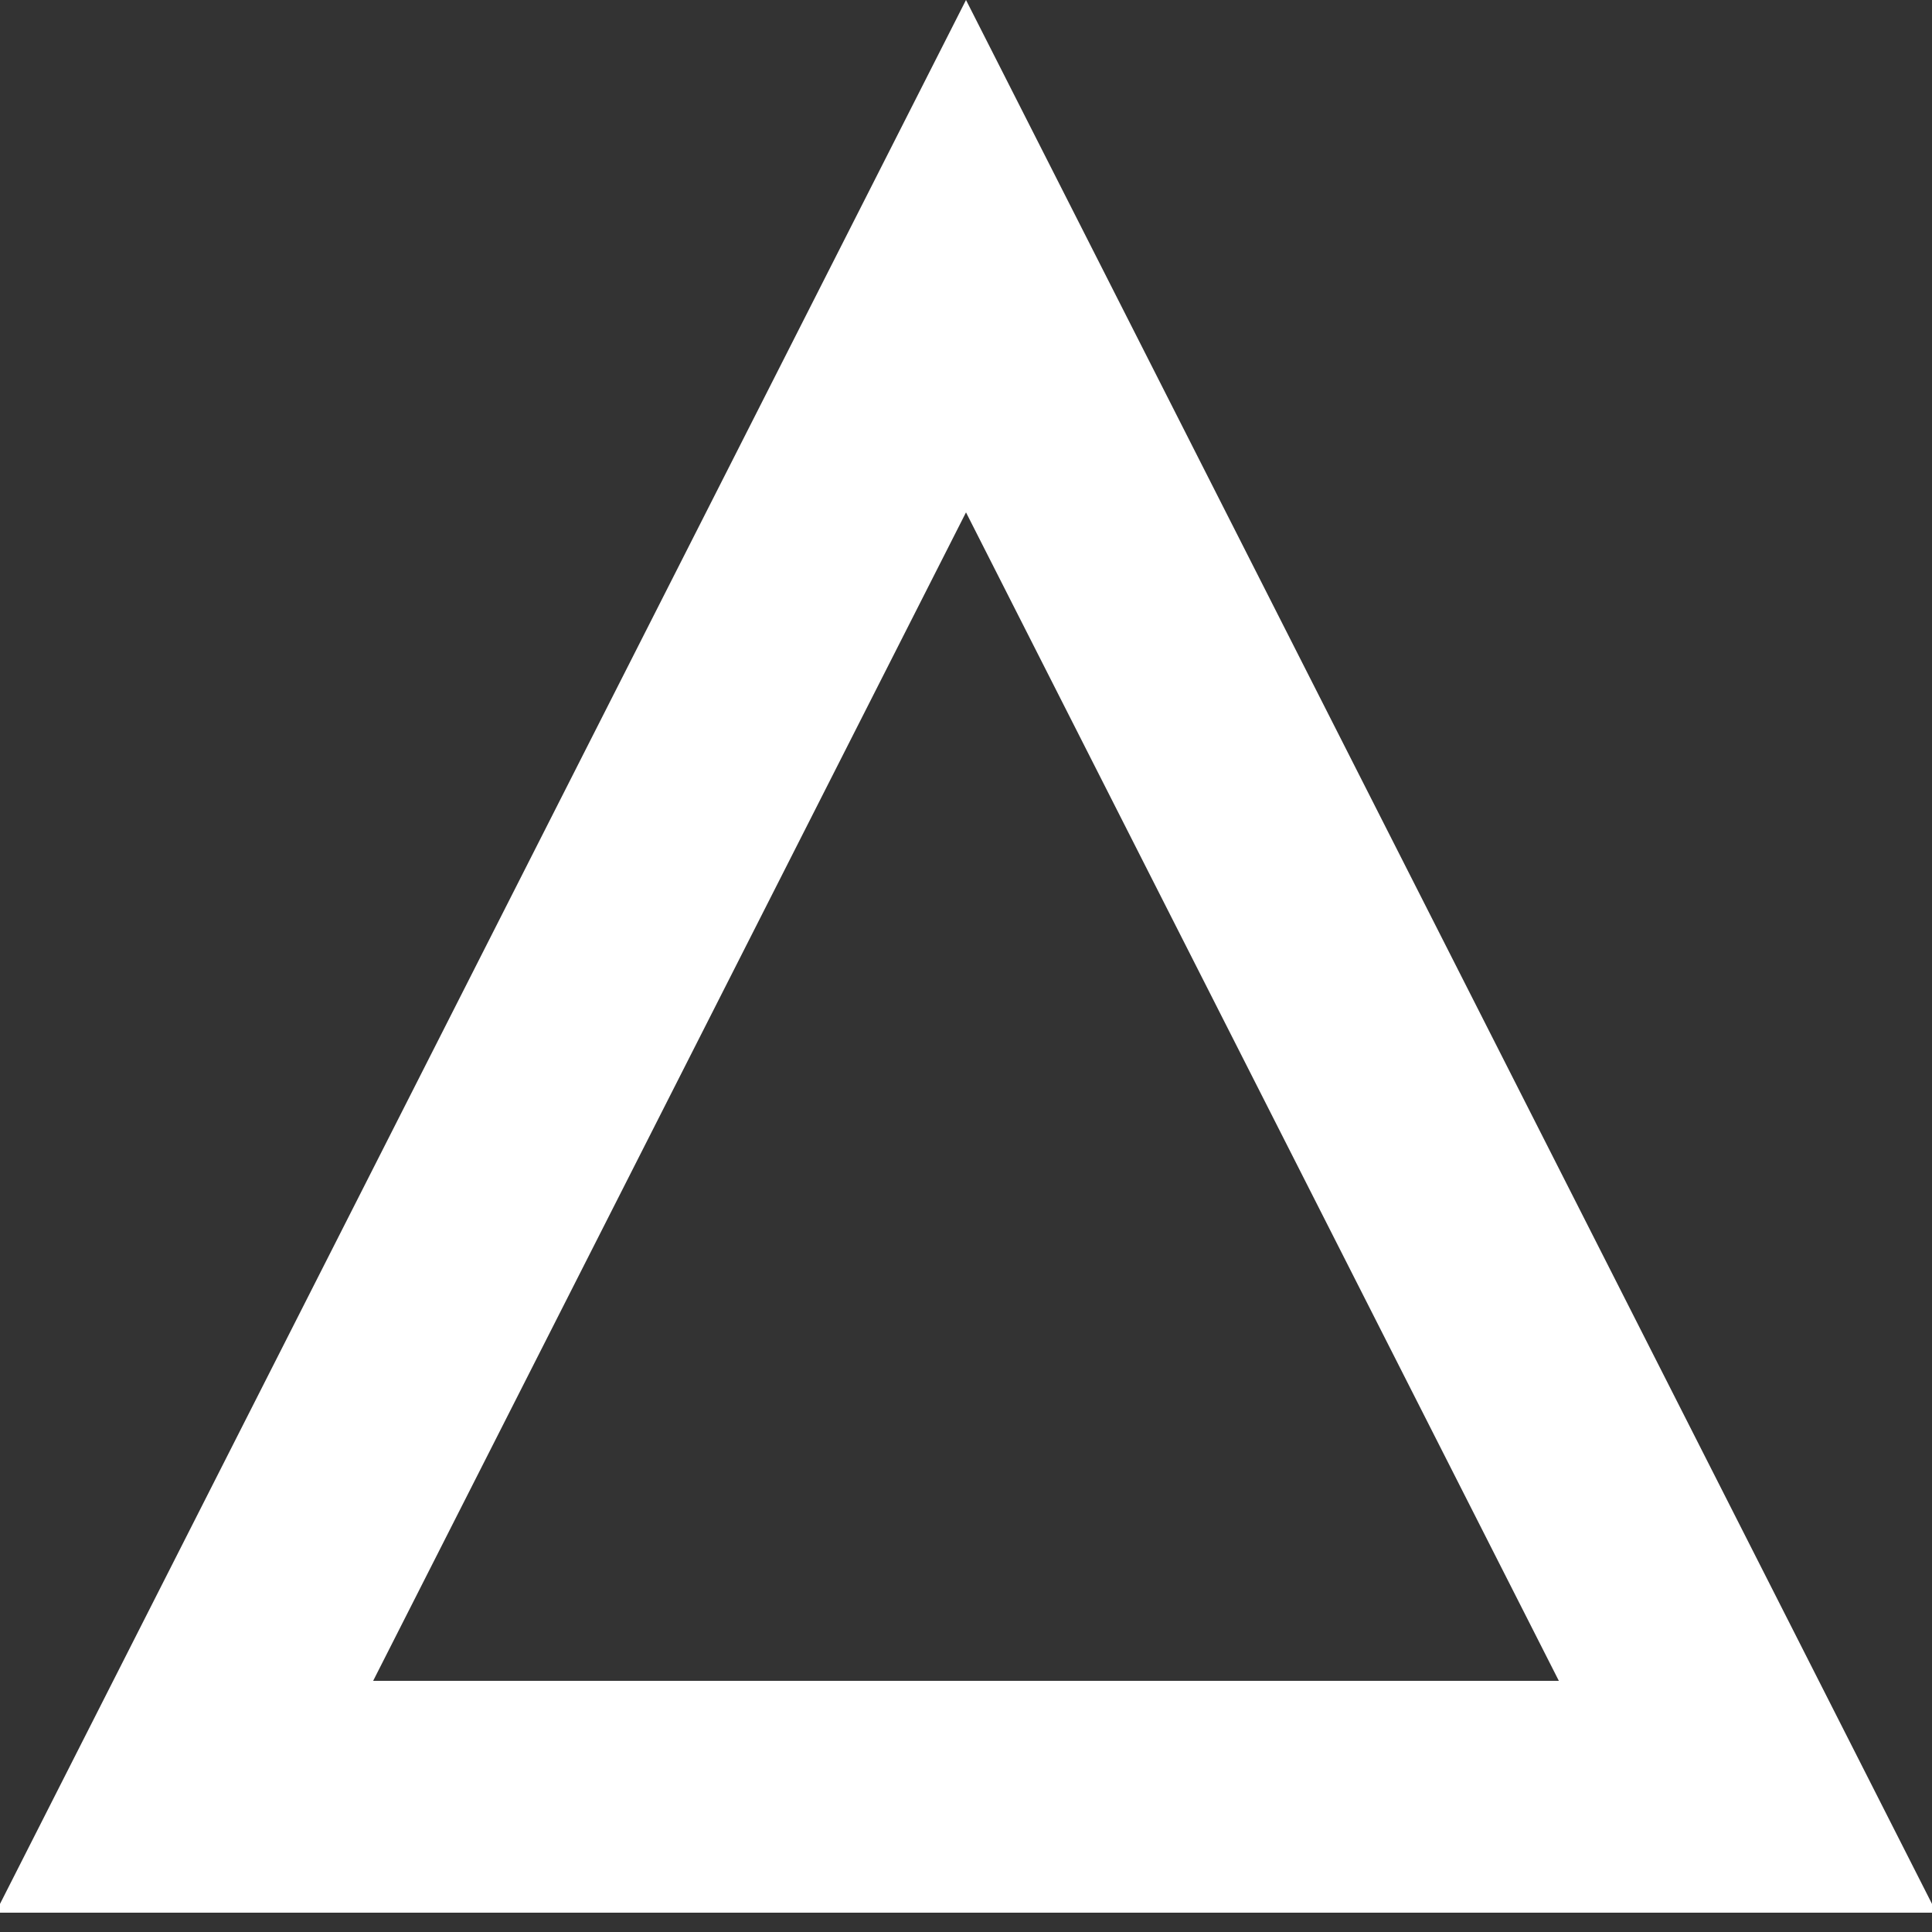 <svg width="50" height="50" viewBox="0 0 50 50" fill="none" xmlns="http://www.w3.org/2000/svg">
<rect x="0" y="0" width="50" height="50" fill="#333333" stroke="none"/>
<g clip-path="url(#clip0_628_39)">
<path d="M4.771 46.5L25 6.63L45.229 46.5H4.771Z" stroke="white" stroke-width="6"/>
</g>
<defs>
<clipPath id="clip0_628_39">
<rect width="50" height="50" fill="white"/>
</clipPath>
</defs>
</svg>
